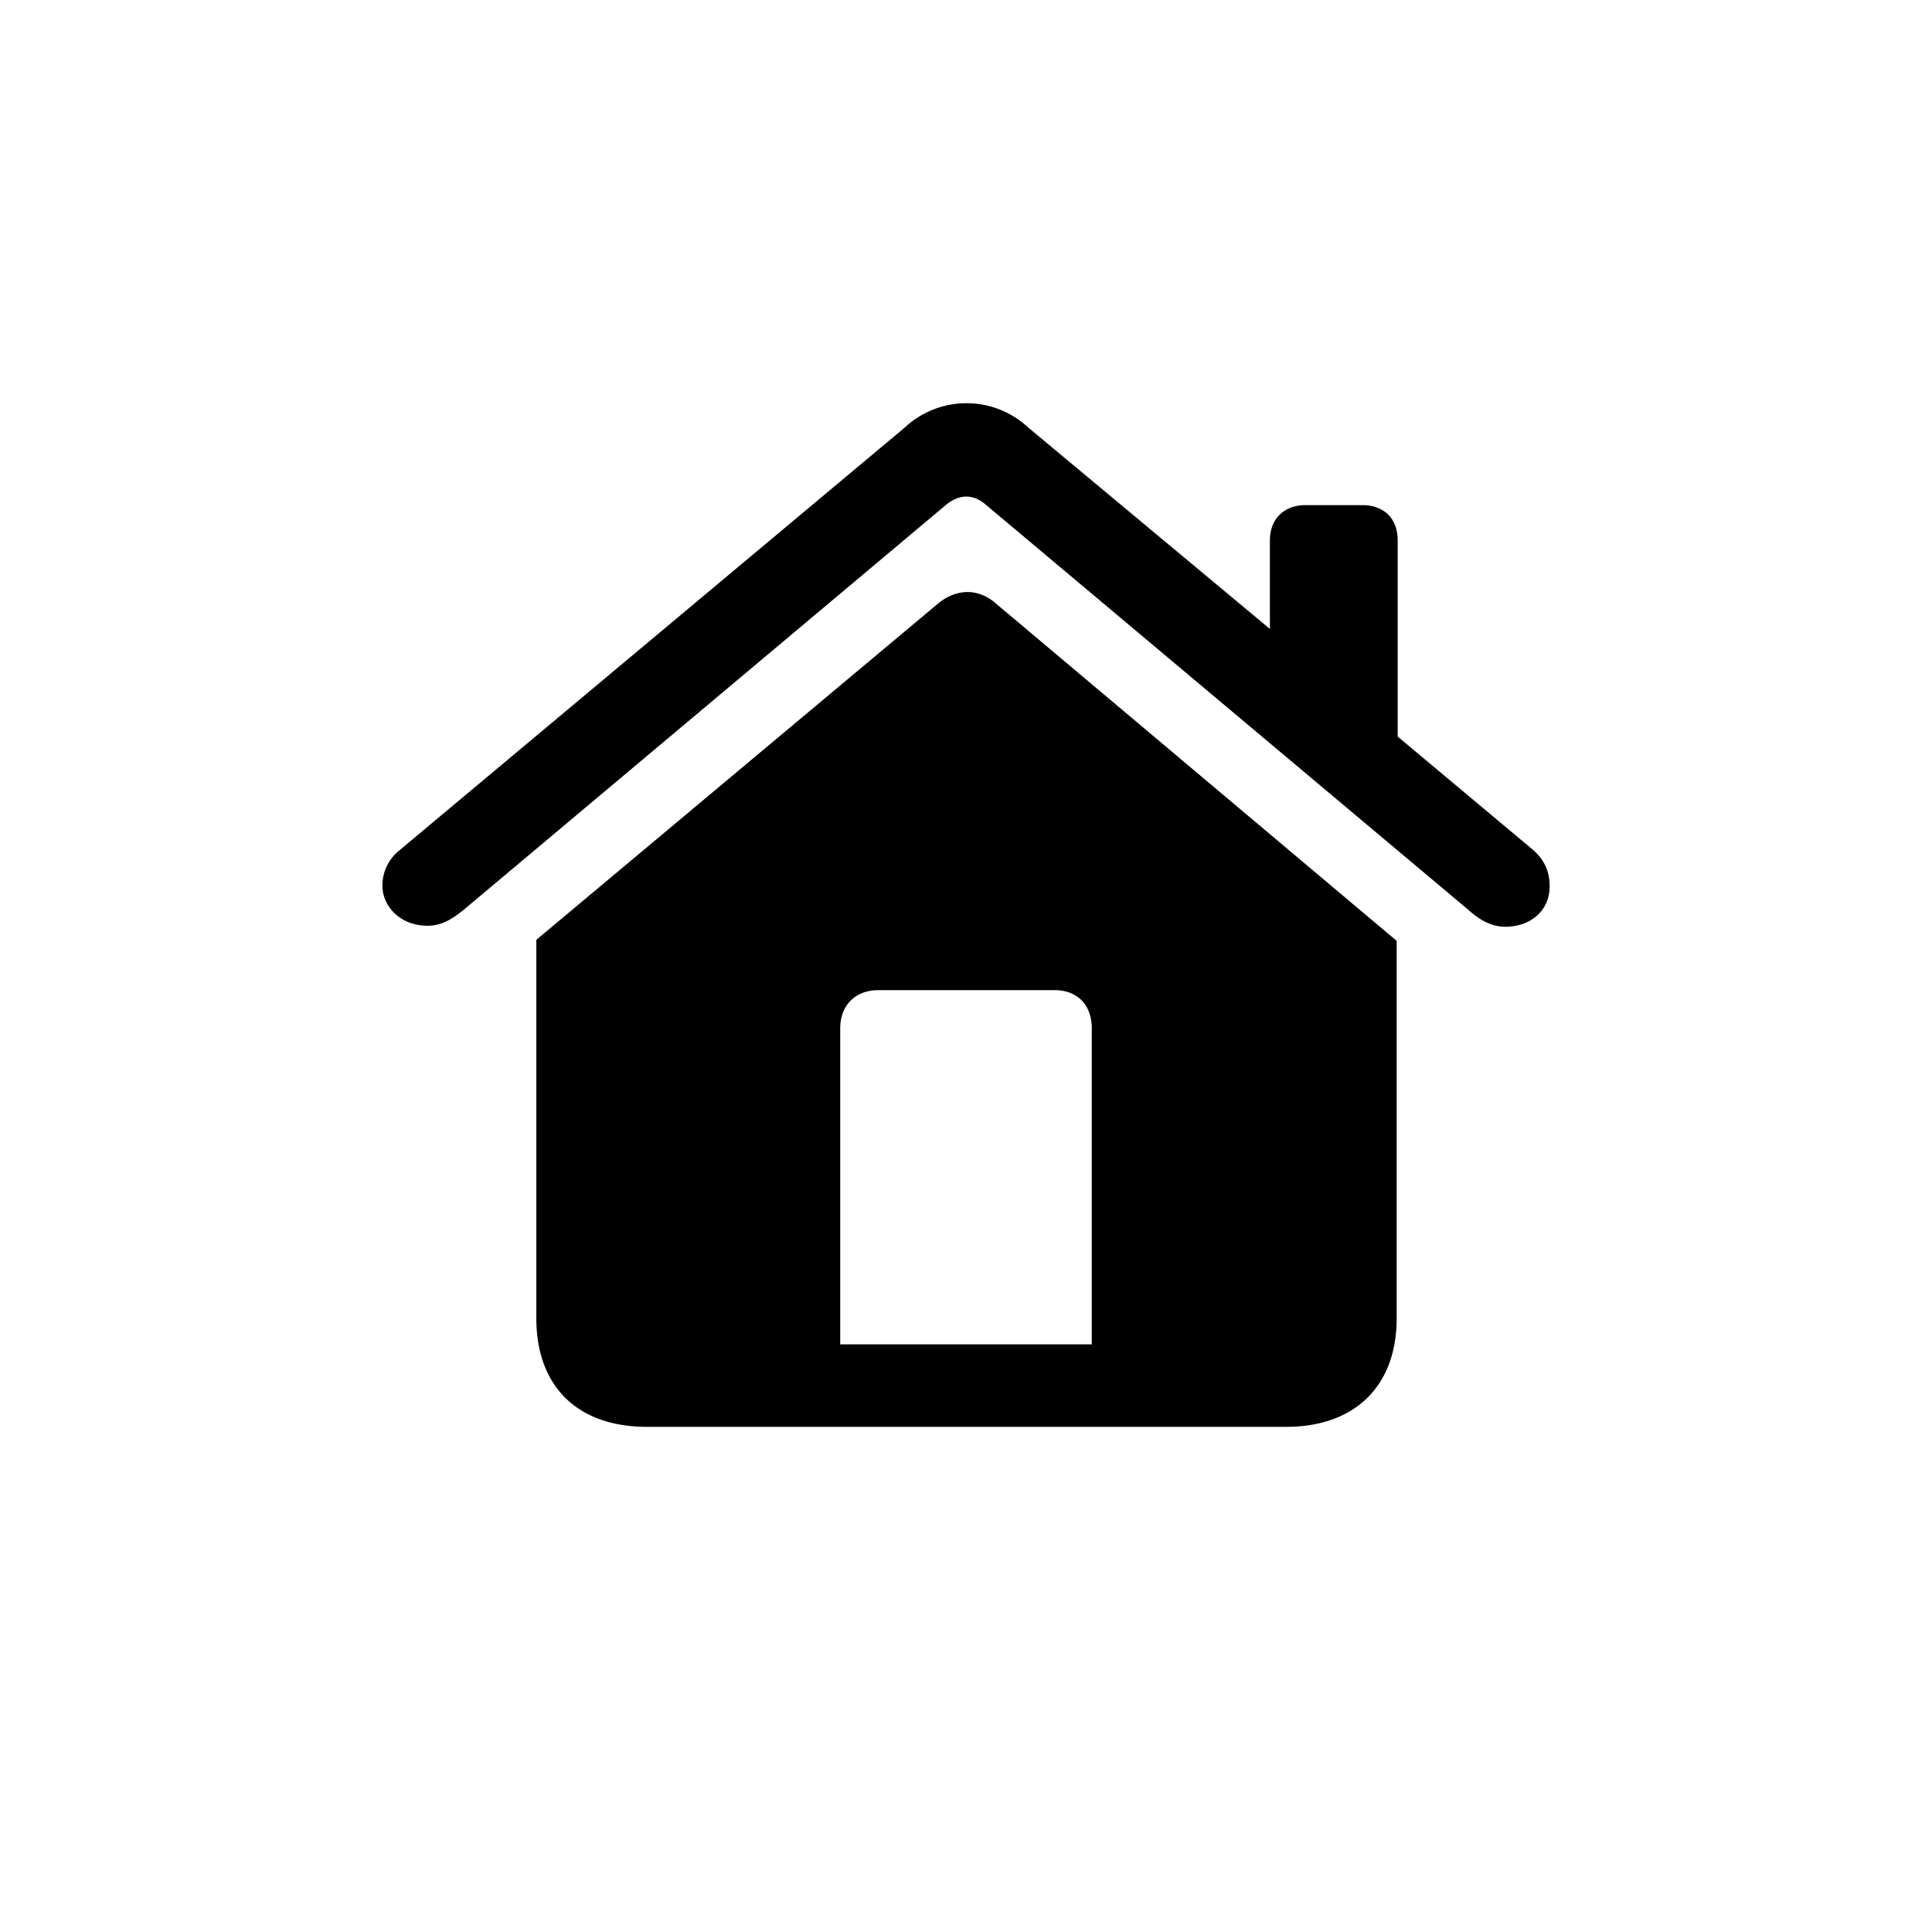 <svg xmlns="http://www.w3.org/2000/svg" width="192" height="192" viewBox="0 0 192 192"><path fill="#000" d="M38 88c0 2 1.7 4 4.5 4 1.4 0 2.5-.7 3.6-1.6l48-40.3c1.3-1 2.6-1 3.8 0l48 40.3c1.1 1 2.3 1.7 3.7 1.7 2.5 0 4.4-1.6 4.4-4 0-1.5-.5-2.6-1.6-3.6l-13.5-11.3V53.7c0-2.2-1.4-3.5-3.5-3.5h-5.7c-2 0-3.5 1.3-3.5 3.5v8.8l-24-20a9 9 0 00-12.3 0l-50.2 42A4.5 4.5 0 0038 88zm15.3 43c0 6.8 4.1 10.8 11 10.8h63.5c6.8 0 11-4 11-10.8V93.5L99 60c-1.8-1.6-4-1.5-5.8 0L53.3 93.4v37.7zm55.2 2.6h-25v-31.4c0-2.3 1.5-3.8 3.8-3.8h17.5c2.3 0 3.7 1.5 3.7 3.8v31.4z"/></svg>
